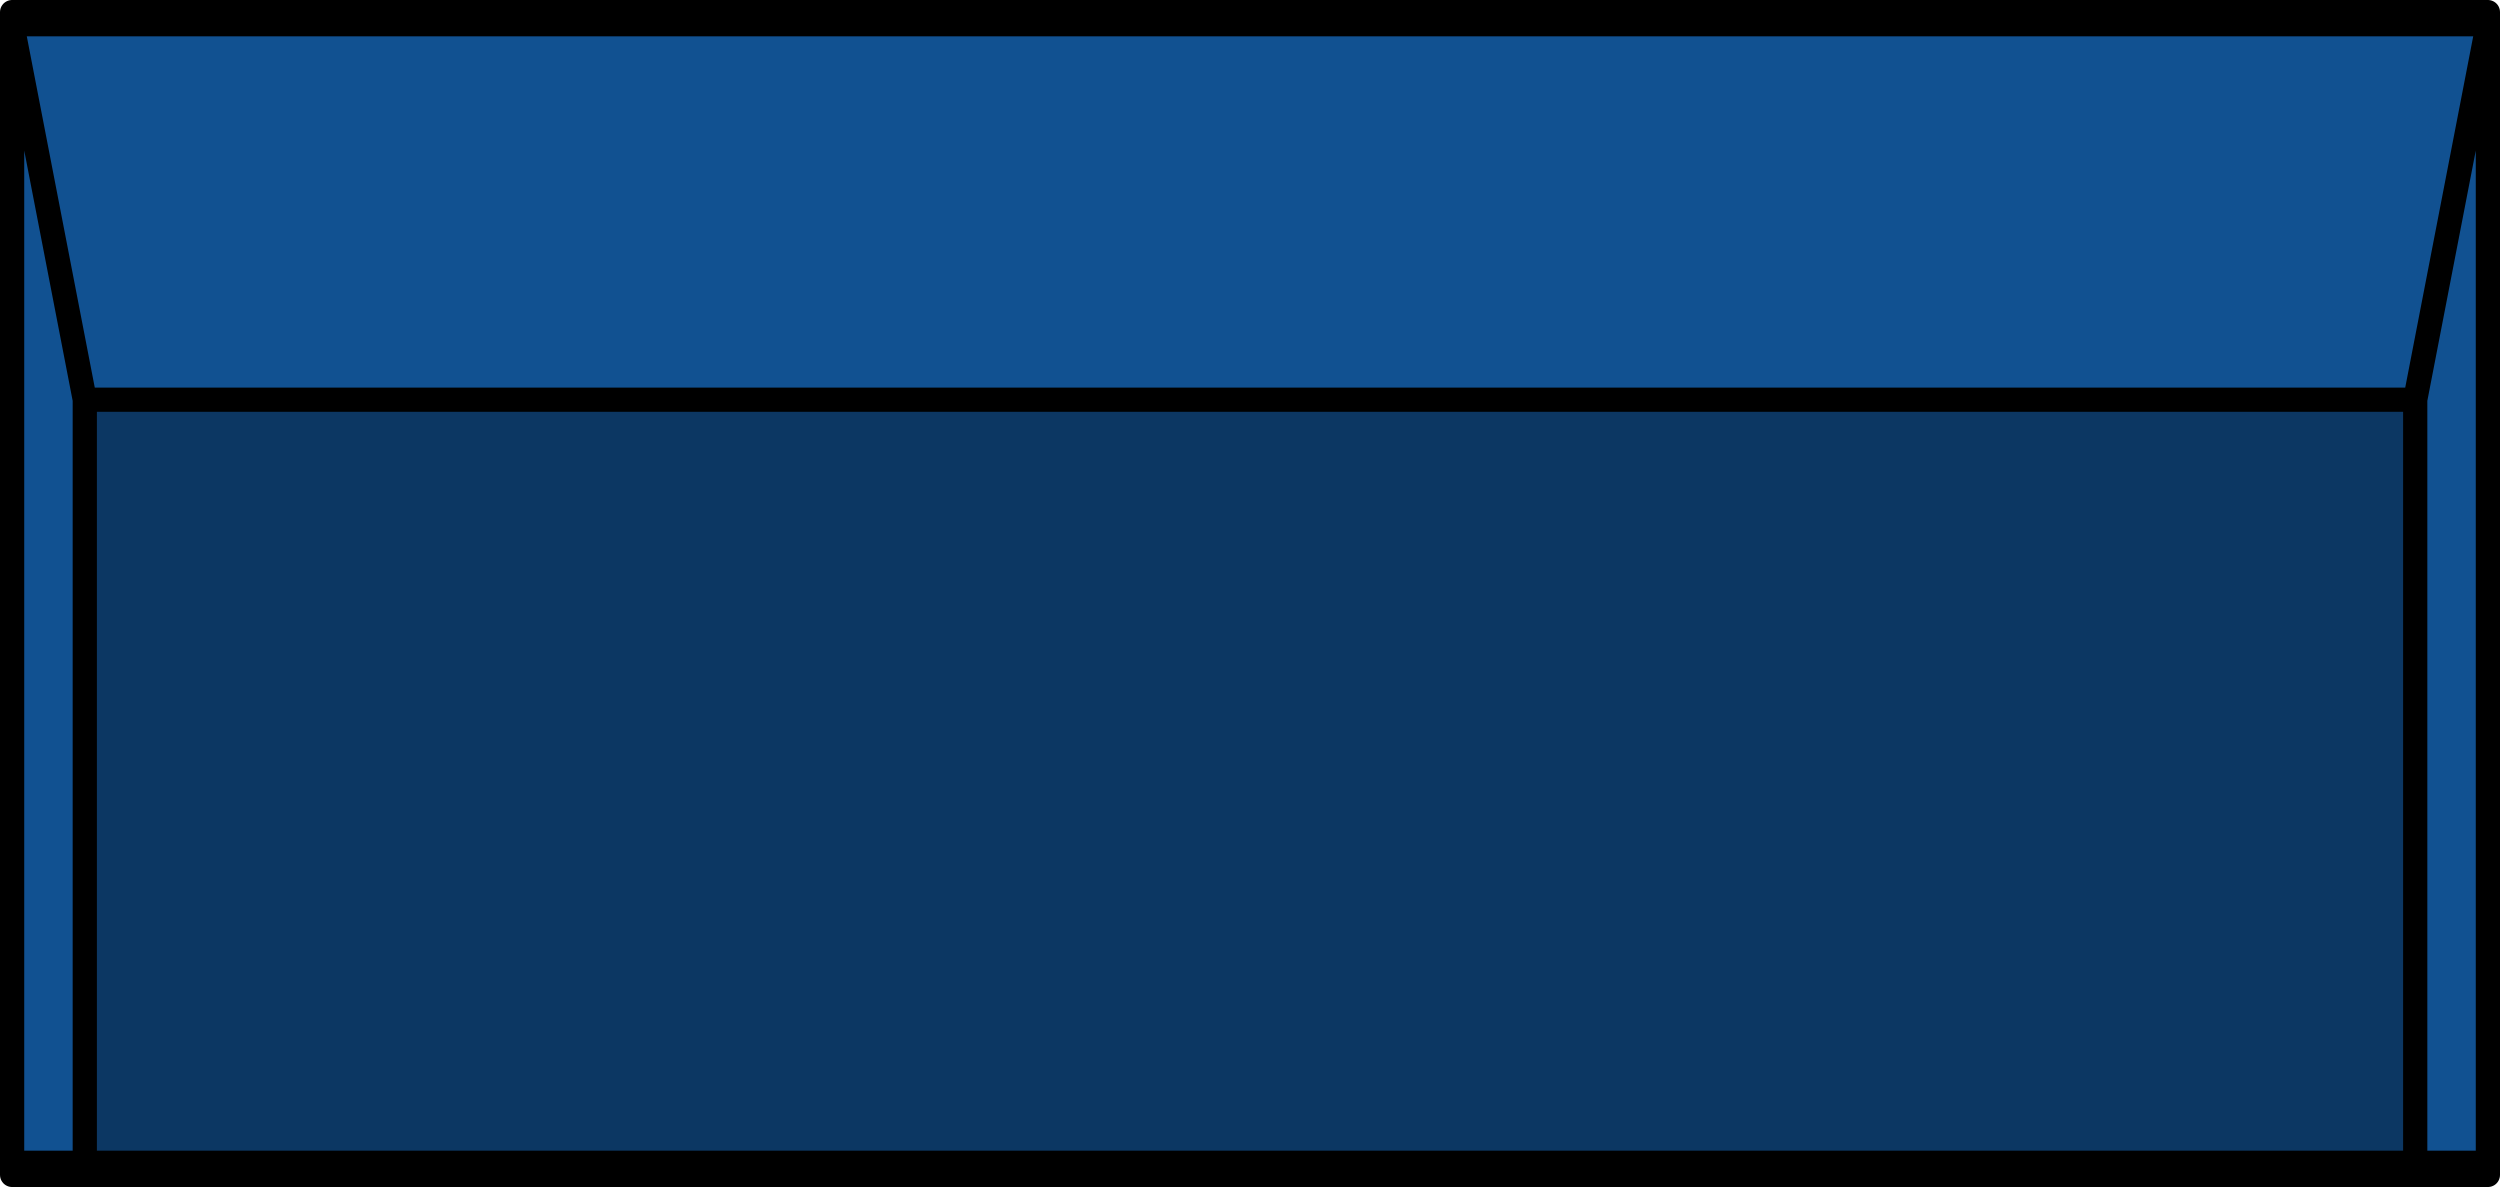 <?xml version="1.0" encoding="UTF-8" standalone="no"?>
<svg xmlns:xlink="http://www.w3.org/1999/xlink" height="49.0px" width="103.2px" xmlns="http://www.w3.org/2000/svg">
  <g transform="matrix(1.0, 0.0, 0.0, 1.0, 51.6, 26.5)">
    <path d="M-48.1 -10.0 L-51.1 -25.5 51.1 -25.5 48.1 -10.0 51.1 -25.5 -51.1 -25.5 -48.1 -10.0 -48.1 21.5 -51.1 21.5 -51.1 -25.5 -51.1 -26.0 51.1 -26.0 51.1 -25.5 51.1 21.5 48.1 21.5 48.1 -10.0 -48.1 -10.0" fill="#115191" fill-rule="evenodd" stroke="none"/>
    <path d="M-48.1 -10.0 L48.1 -10.0 48.1 21.5 -48.1 21.5 -48.1 -10.0" fill="#0c3763" fill-rule="evenodd" stroke="none"/>
    <path d="M48.1 -10.0 L51.1 -25.5 -51.1 -25.5 -48.1 -10.0 48.1 -10.0 48.1 21.5 51.1 21.5 51.1 -25.5 51.1 -26.0 -51.1 -26.0 -51.1 -25.5 -51.1 21.5 -48.1 21.5 -48.1 -10.0 M-51.1 21.5 L-51.1 22.0 -48.1 22.0 -48.1 21.5 48.1 21.5 48.1 22.0 51.1 22.0 51.1 21.5 M48.1 22.0 L-48.1 22.0" fill="none" stroke="#000000" stroke-linecap="round" stroke-linejoin="round" stroke-width="1.0"/>
  </g>
</svg>
